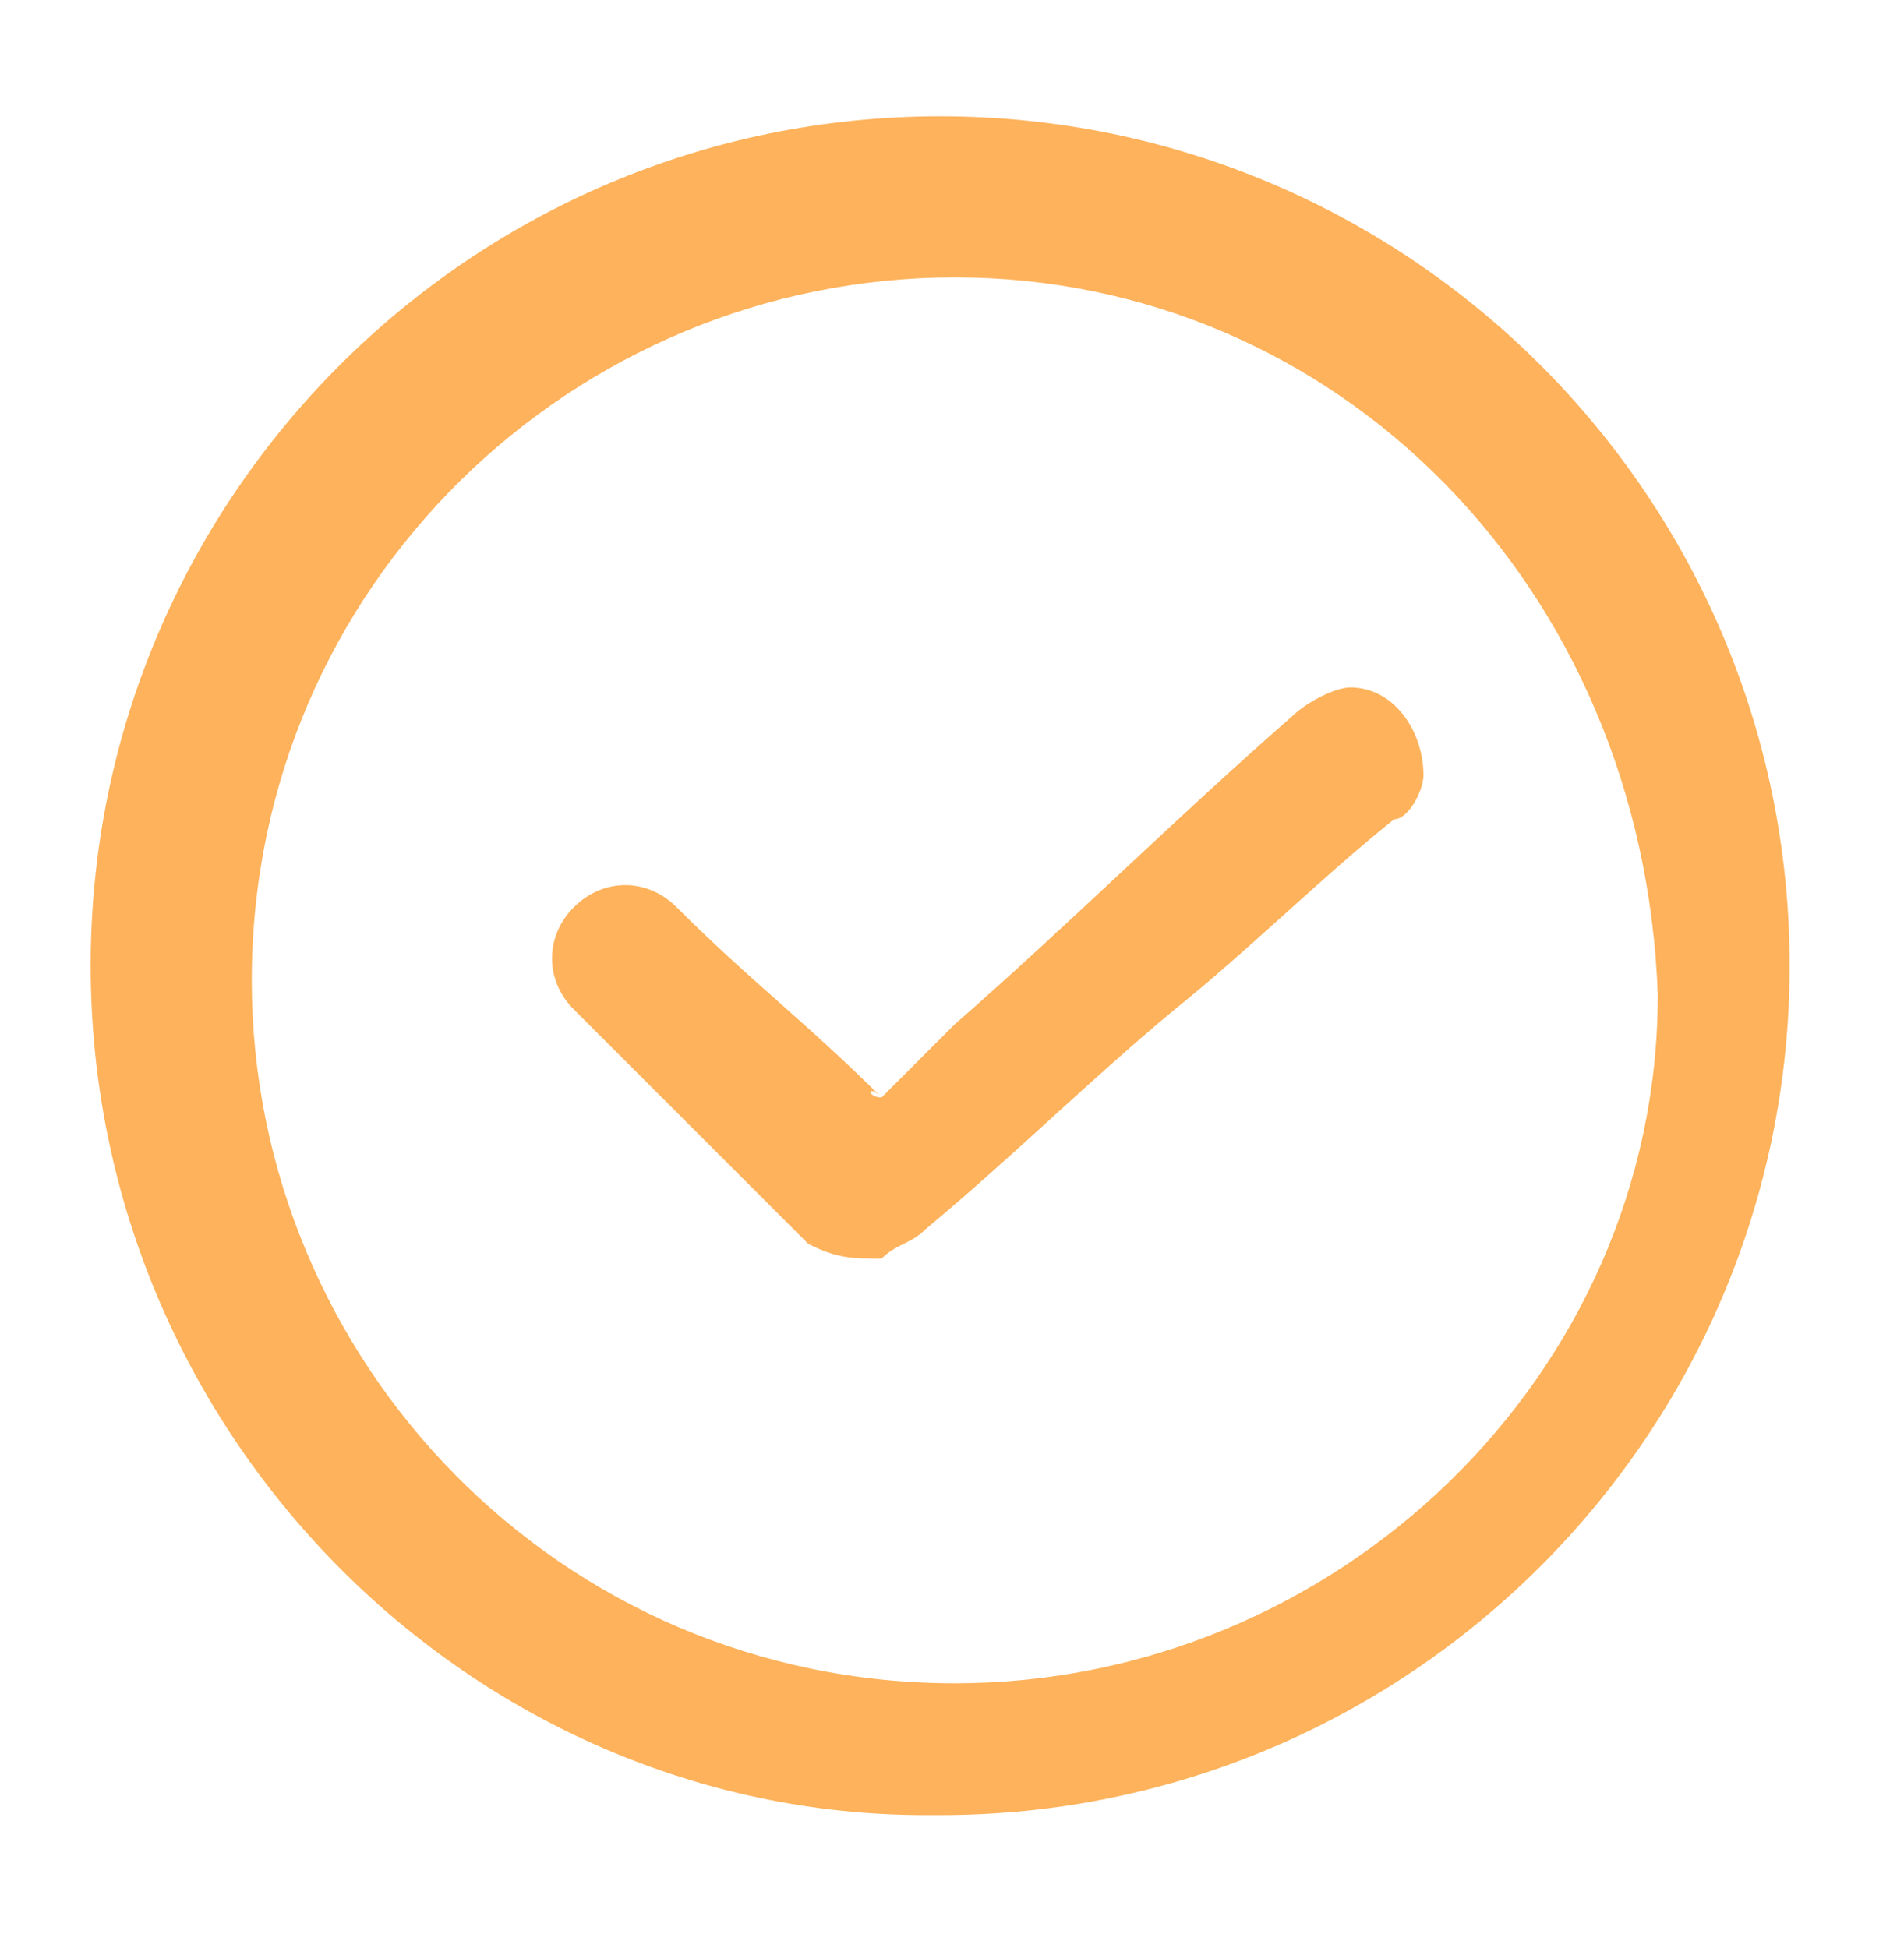 <?xml version="1.0" encoding="utf-8"?>
<!-- Generator: Adobe Illustrator 24.0.0, SVG Export Plug-In . SVG Version: 6.00 Build 0)  -->
<svg version="1.1" id="Layer_1" xmlns="http://www.w3.org/2000/svg" xmlns:xlink="http://www.w3.org/1999/xlink" x="0px" y="0px"
	 viewBox="0 0 13 13.3" style="enable-background:new 0 0 13 13.3;" xml:space="preserve">
<style type="text/css">
	.st0{fill:#FDB25B;}
</style>
<g>
	<g id="Group_1342" transform="translate(-783.881 -684.006)">
		<path id="Path_697" class="st0" d="M784.5,690.6c0-3.2,2.6-5.8,5.8-5.8s5.8,2.6,5.8,5.8c0,3.2-2.6,5.8-5.8,5.8c0,0,0,0-0.1,0
			C787.1,696.4,784.5,693.8,784.5,690.6z M790.4,685.9c-2.6,0-4.8,2.1-4.8,4.8c0,2.6,2.1,4.8,4.8,4.8c2.6,0,4.8-2.1,4.8-4.7
			C795.1,688,793,685.9,790.4,685.9C790.4,685.9,790.4,685.9,790.4,685.9L790.4,685.9z"/>
		<path id="Path_698" class="st0" d="M789.9,691.5l0.5-0.5c0.8-0.7,1.5-1.4,2.3-2.1c0.1-0.1,0.3-0.2,0.4-0.2c0.3,0,0.5,0.3,0.5,0.6
			c0,0.1-0.1,0.3-0.2,0.3c-0.5,0.4-1,0.9-1.5,1.3c-0.6,0.5-1.1,1-1.7,1.5c-0.1,0.1-0.2,0.1-0.3,0.2c-0.2,0-0.3,0-0.5-0.1
			c-0.5-0.5-1.1-1.1-1.6-1.6c-0.2-0.2-0.2-0.5,0-0.7s0.5-0.2,0.7,0C789,690.7,789.4,691,789.9,691.5
			C789.8,691.4,789.8,691.5,789.9,691.5z"/>
	</g>
</g>
</svg>
